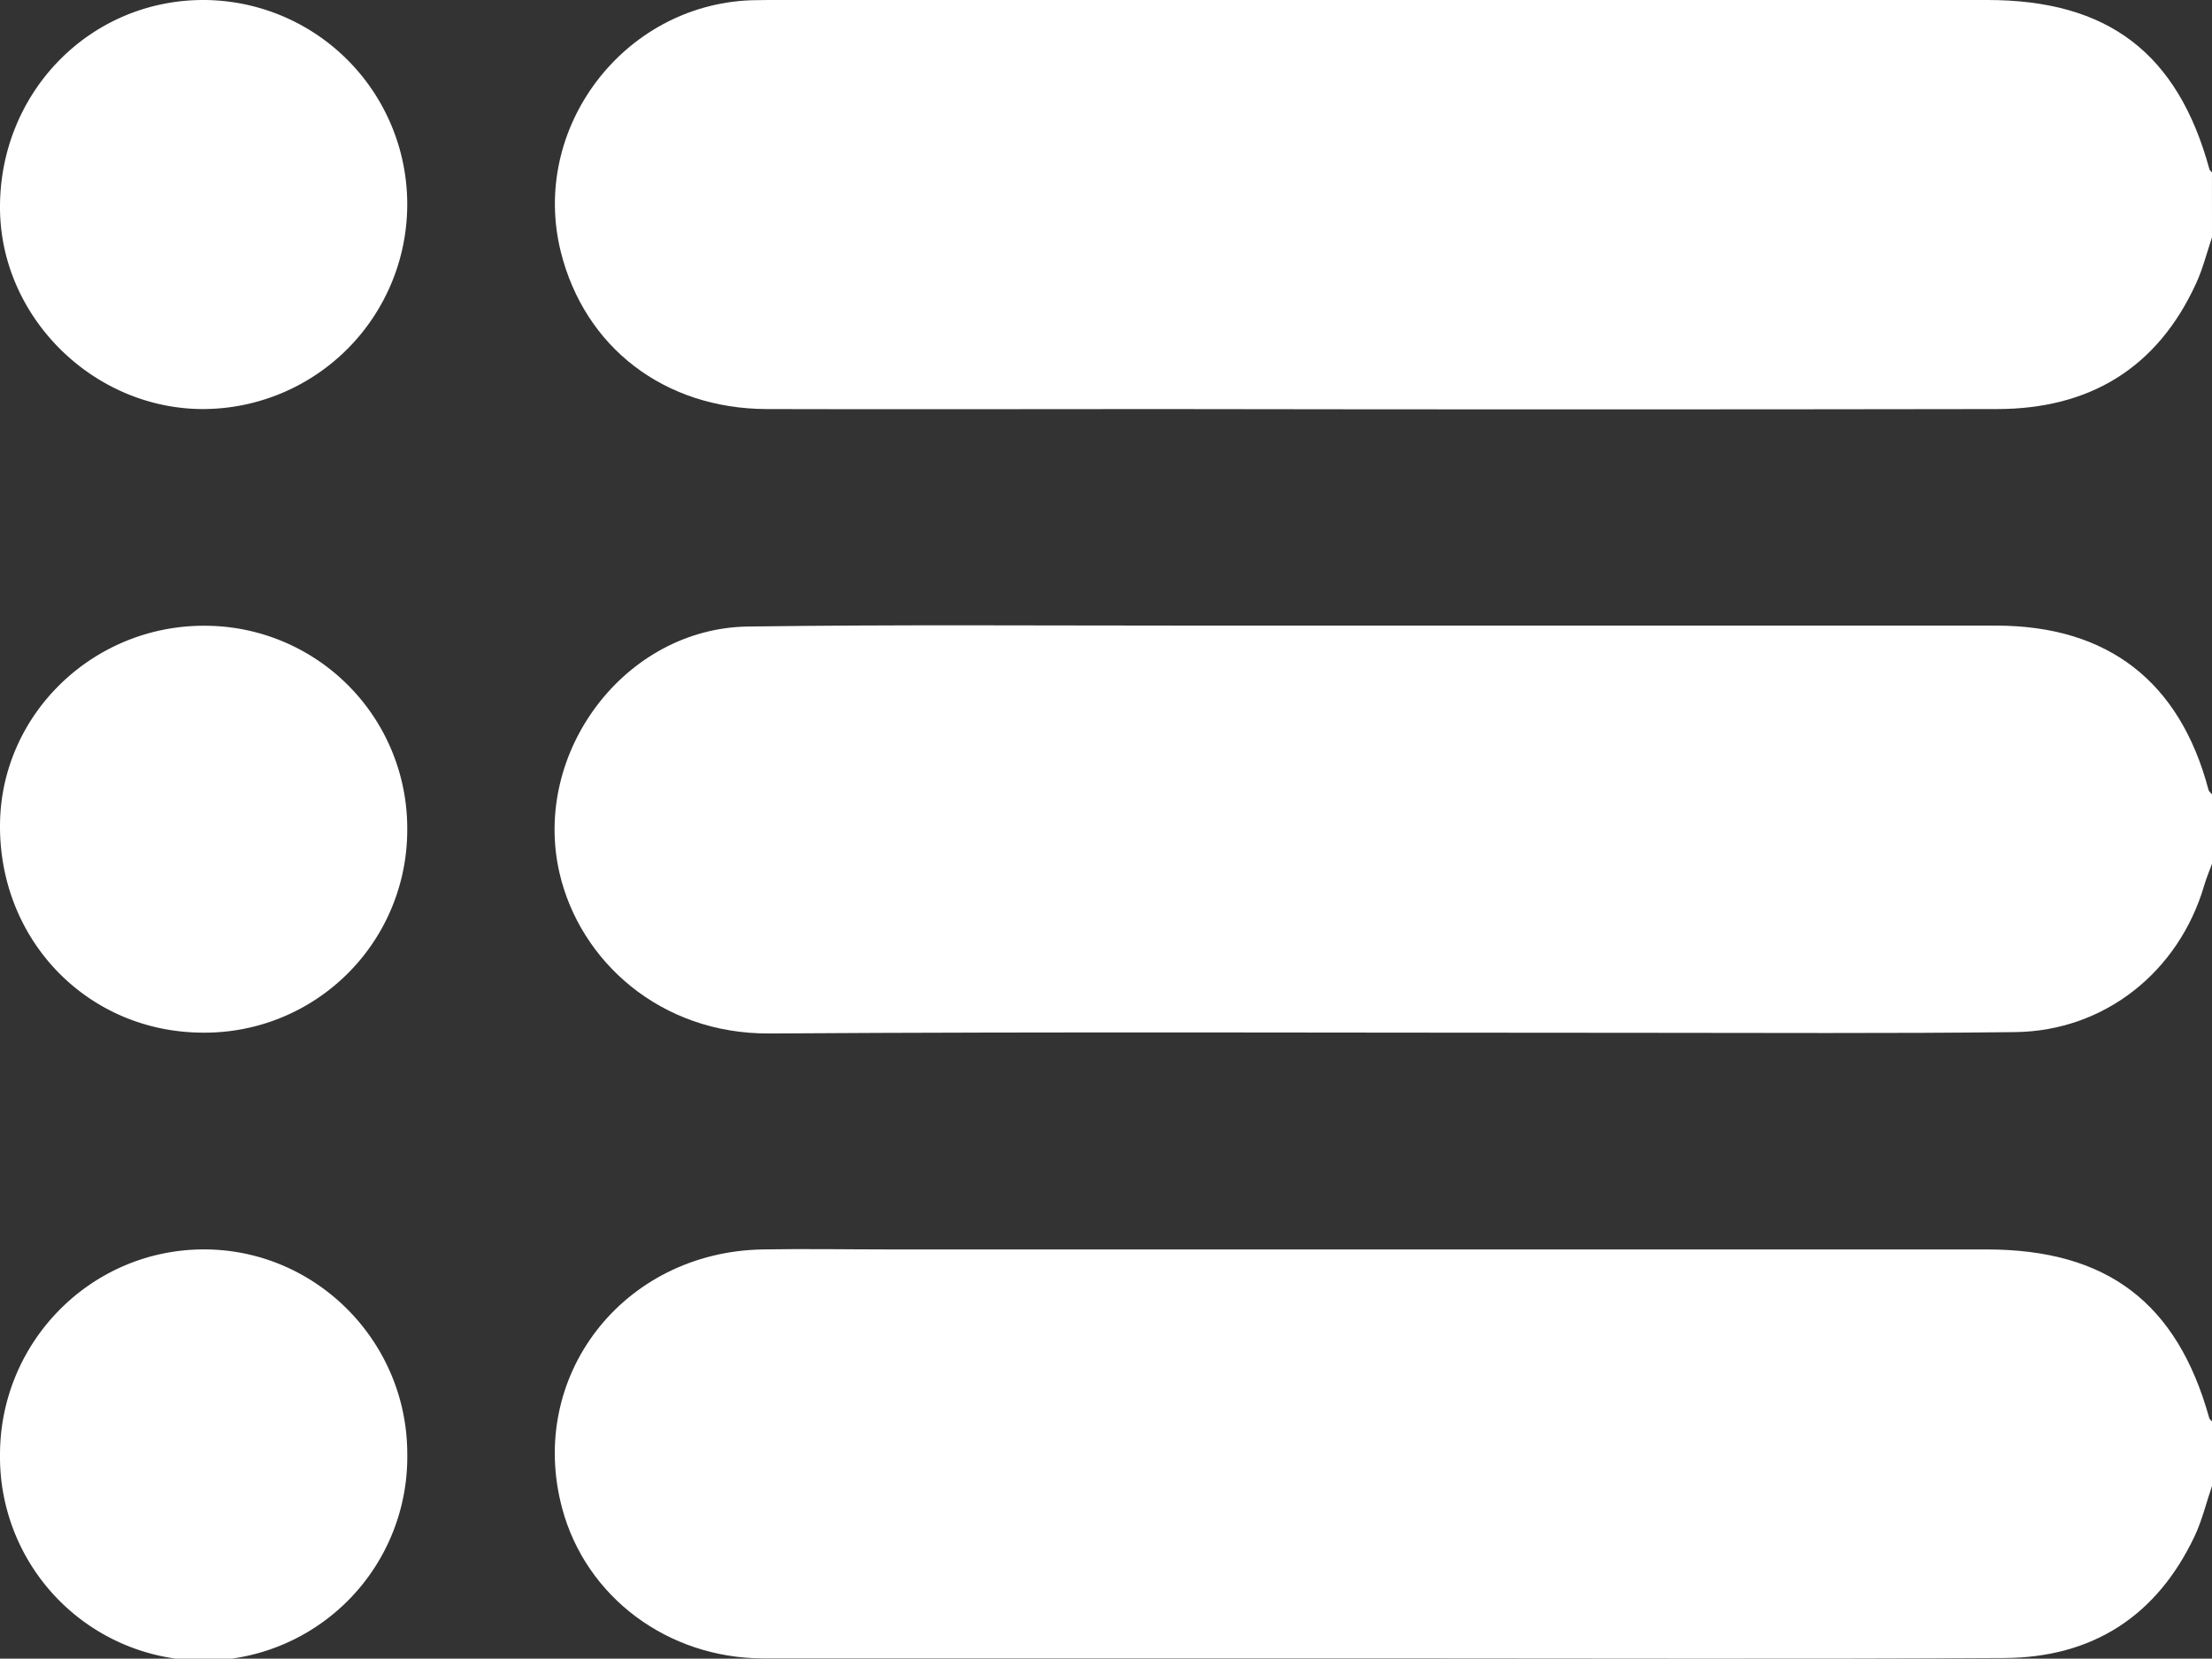<svg xmlns="http://www.w3.org/2000/svg" viewBox="0 0 691.57 518.57"><rect x="0" y="0" width="691.57" height="518.57" fill="#333333" stroke="none"/><defs><style>.cls-1{fill:#fff;}</style></defs><g id="Layer_2" data-name="Layer 2"><g id="Layer_1-2" data-name="Layer 1"><path class="cls-1" d="M691.57,464.56c-1.79,5.26-3.09,10.76-5.45,15.75-11.84,25-31.94,37.9-59.38,38.06-63.68.36-127.36.12-191,.12q-98.55,0-197.1,0c-29.91-.05-55.4-19.19-62.85-46.8-11.16-41.27,18.9-80.27,62.61-81.06,13.27-.24,26.55,0,39.83,0H621.1c37.64,0,59.58,16.63,69.62,52.75.11.38.56.67.85,1Z"/><path class="cls-1" d="M691.57,74.19c-1.63,4.83-2.86,9.85-5,14.47-12.15,26.51-33.37,39.19-62.13,39.23q-131,.21-261.9,0c-40.95,0-81.9.12-122.85,0-32-.11-56.88-19.27-64.35-49.13C165.72,40.25,194.71,1.71,234.57.09,237.49,0,240.42,0,243.34,0h378c37.73,0,59.5,16.6,69.42,52.89.1.39.53.69.8,1Z"/><path class="cls-1" d="M691.57,270.05c-.81,2.25-1.76,4.46-2.43,6.75-7.91,27-31.16,45.54-59.08,45.88-39.15.47-78.31.22-117.46.22-90.68,0-181.37-.38-272,.21-34.2.22-59.32-22.68-65.67-50.15-8.7-37.64,20.39-76.55,58.93-77.08,46.12-.64,92.26-.28,138.39-.29q125.9,0,251.79,0c35,0,57.51,17.53,66.43,51.32.15.57.76,1,1.15,1.53Z"/><path class="cls-1" d="M127.33,454.49A63.67,63.67,0,1,1,0,455c-.07-35.37,28.29-64.17,63.4-64.38S127.29,419.19,127.33,454.49Z"/><path class="cls-1" d="M127.32,63.66a64,64,0,0,1-63.6,64.23C29.36,128,.21,99.33,0,65.16-.21,29.09,27.84.19,63.24,0A63.85,63.85,0,0,1,127.32,63.66Z"/><path class="cls-1" d="M127.32,259.55a63.34,63.34,0,0,1-64.16,63.3C27.48,322.62-.23,294.14,0,257.91c.22-34.61,29.25-62.65,64.46-62.27A63.33,63.33,0,0,1,127.32,259.55Z"/></g></g></svg>